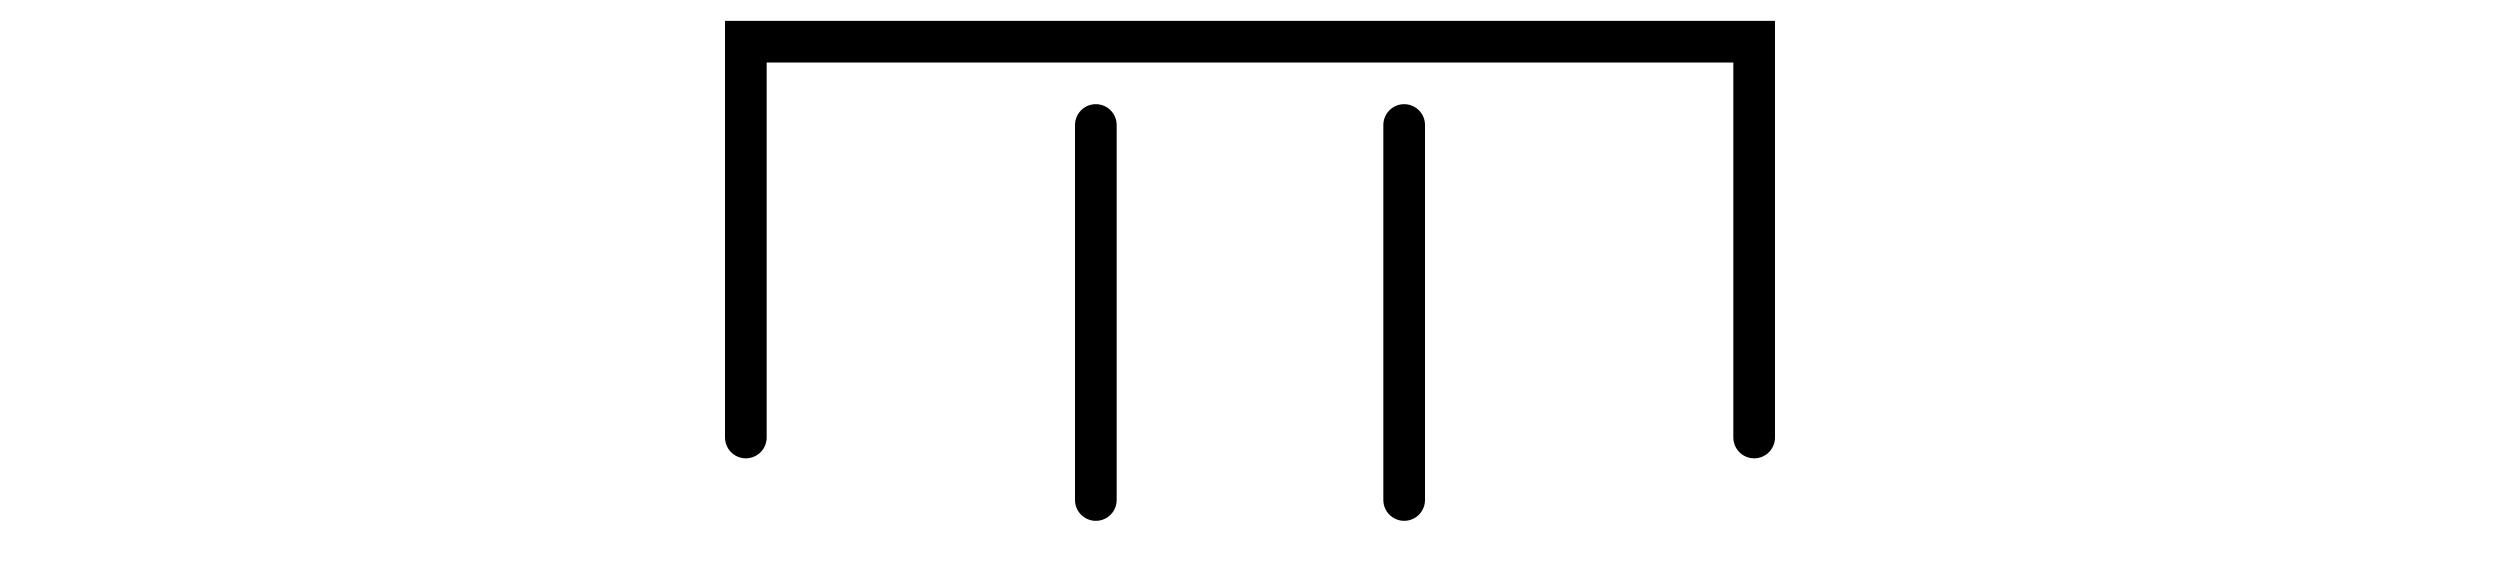 <?xml version="1.0" encoding="UTF-8" standalone="no"?>
<svg
   xmlns="http://www.w3.org/2000/svg"
   id="NATO Map Symbol"
   height="135"
   width="600"
   viewBox="0 -135 600 135">
  <g
     id="Battalion"
	 style="fill:none;stroke:#000000;stroke-width:10;stroke-linecap:round">
     <path
        d="m 263,-105 v 90" />
     <path
        d="m 337,-105 v 90" />
  </g>
  <path
     id="TaskForce"
     d="M 179,-30 V -125 H 421 V -30"
     style="fill:none;stroke:#000000;stroke-width:10;stroke-linejoin:miter;stroke-miterlimit:4;stroke-linecap:round" />
</svg>
